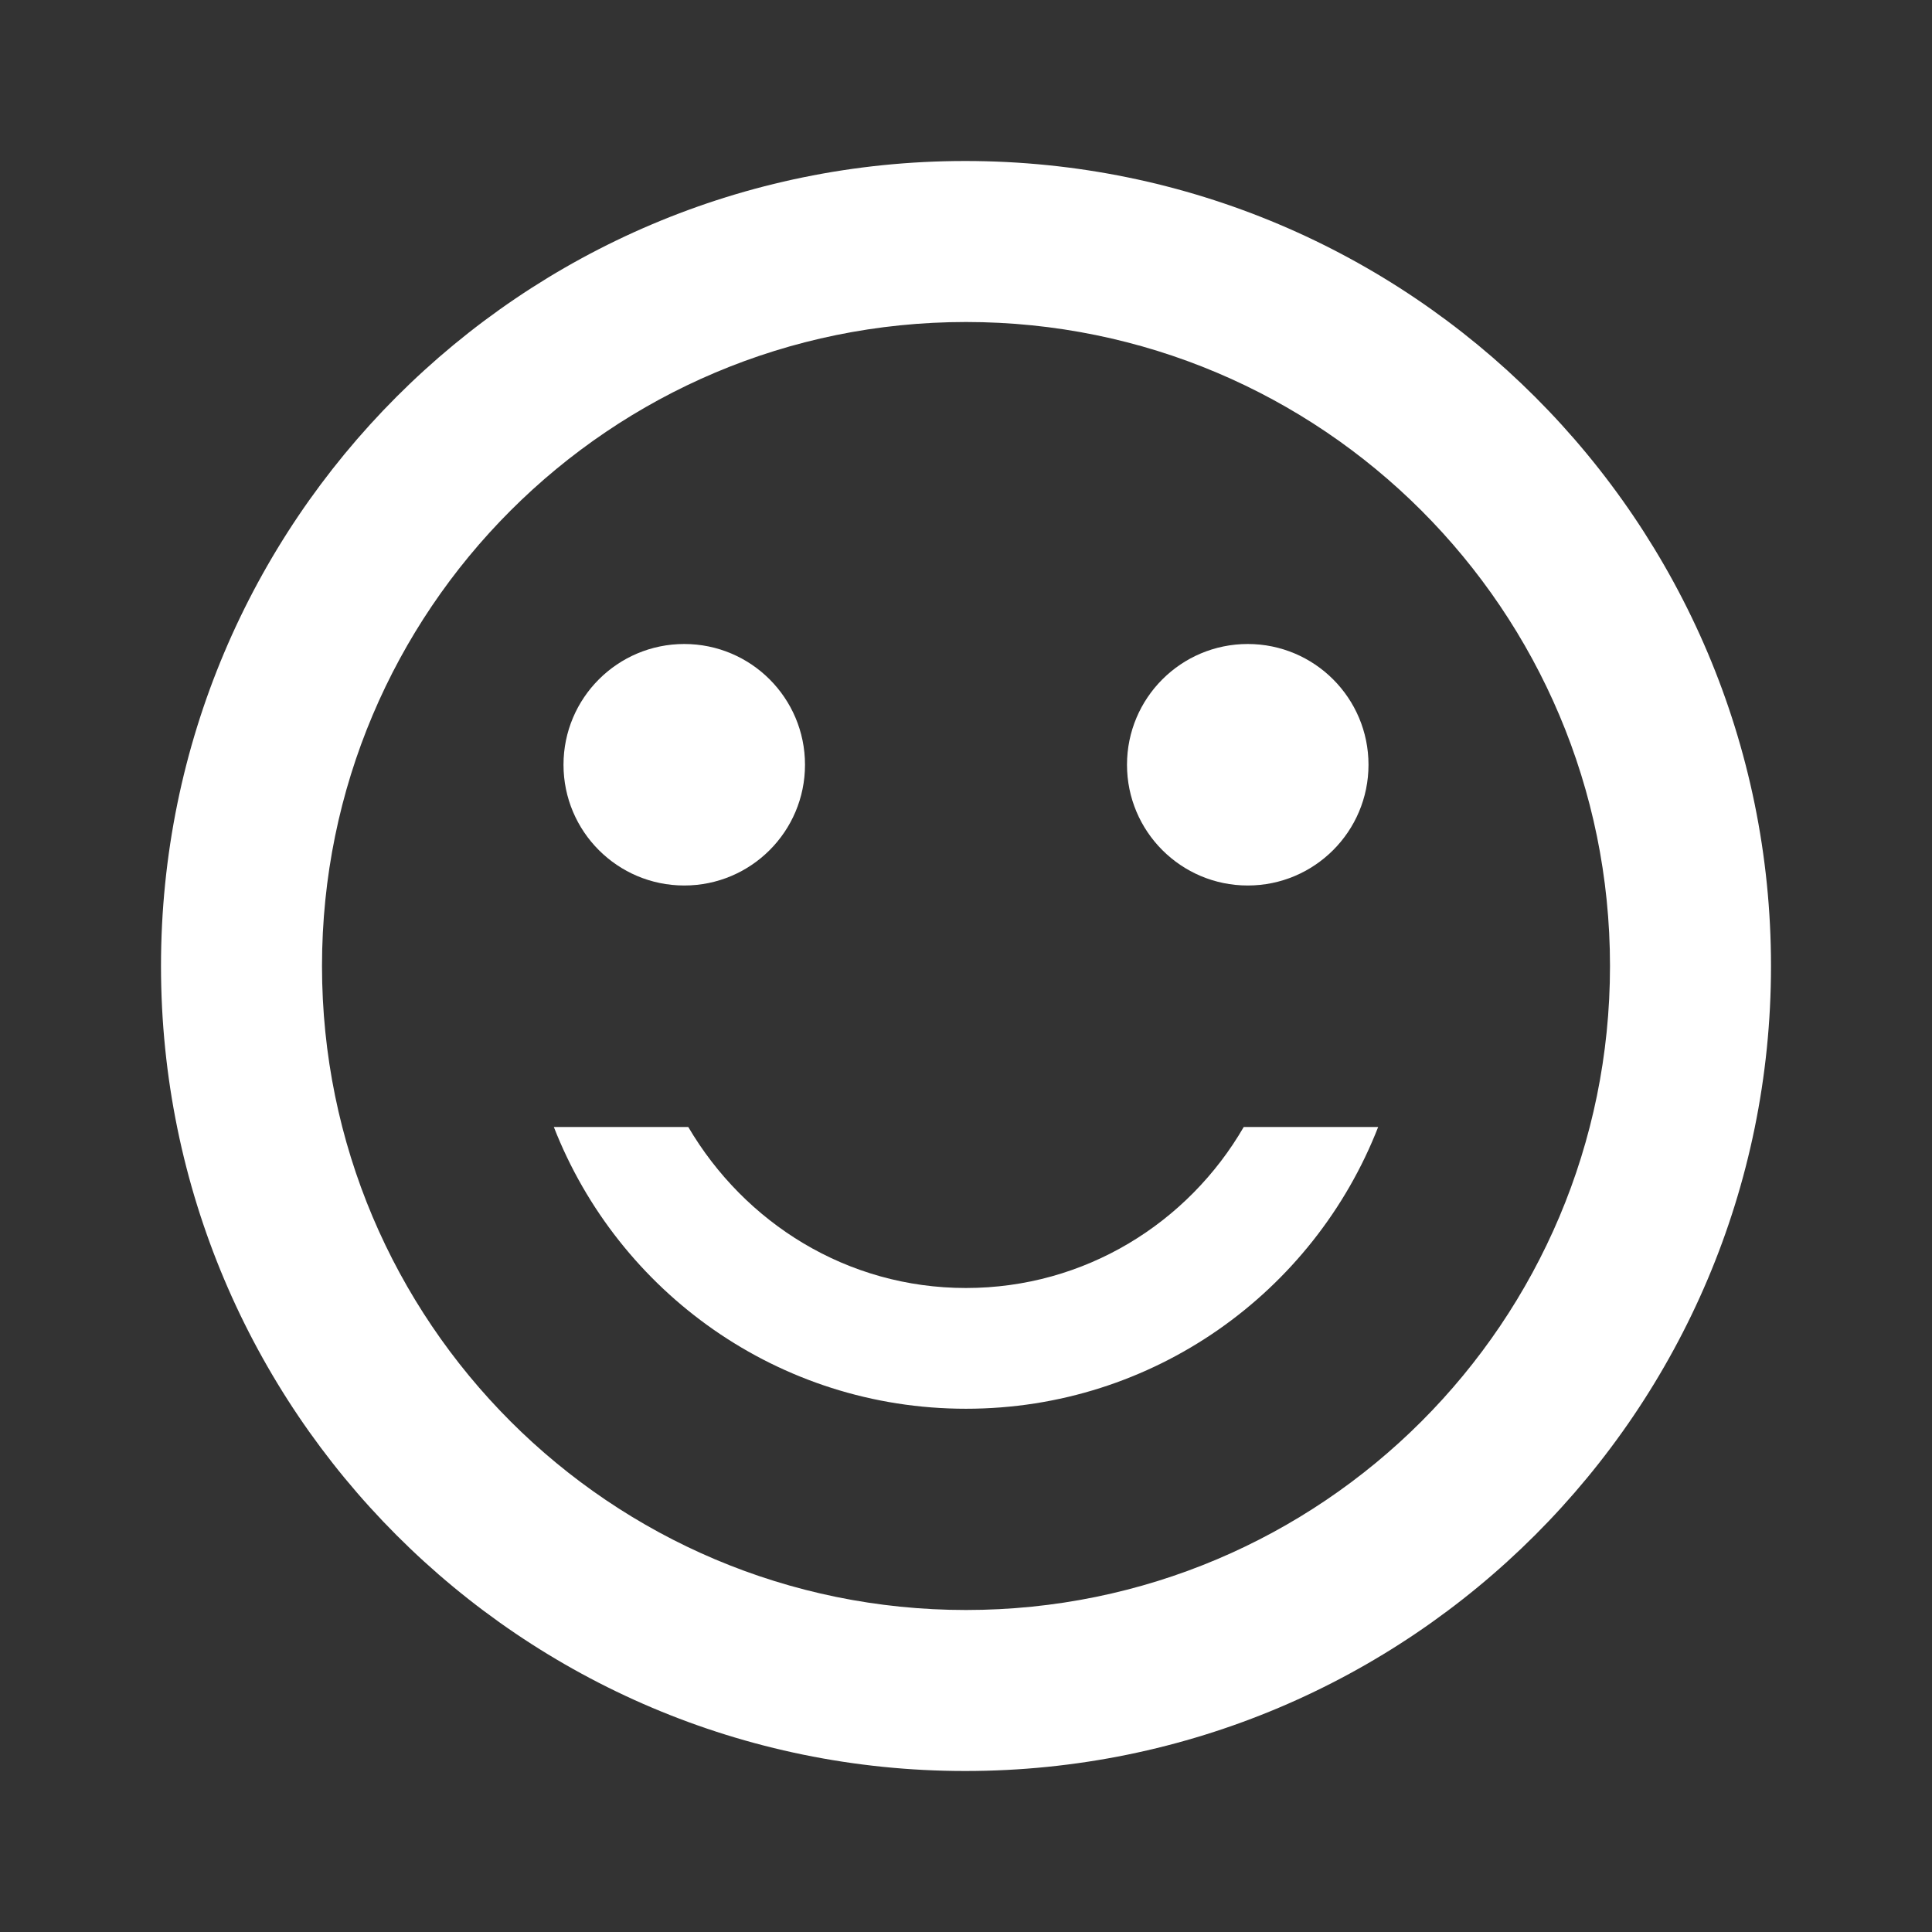 <svg xmlns="http://www.w3.org/2000/svg" width="48" height="48" viewBox="0 0 48 48">
    <rect x="0" y="0" width="48" height="48" fill="#333333" stroke="none"/>
    <g fill="none" fill-rule="evenodd">
        <path d="M0 0L48 0 48 48 0 48z"/>
        <circle cx="31" cy="19" r="3" fill="#FFF" fill-rule="nonzero"/>
        <circle cx="17" cy="19" r="3" fill="#FFF" fill-rule="nonzero"/>
        <path fill="#FFF" fill-rule="nonzero" d="M24 32c-2.96 0-5.5-1.62-6.9-4h-3.34c1.6 4.1 5.58 7 10.24 7s8.64-2.9 10.24-7H30.9c-1.38 2.38-3.94 4-6.9 4zm-.02-28C12.94 4 4 12.96 4 24s8.94 20 19.98 20C35.04 44 44 35.04 44 24S35.04 4 23.98 4zM24 40c-8.84 0-16-7.16-16-16S15.16 8 24 8s16 7.16 16 16-7.16 16-16 16z"/>
    </g>
</svg>
